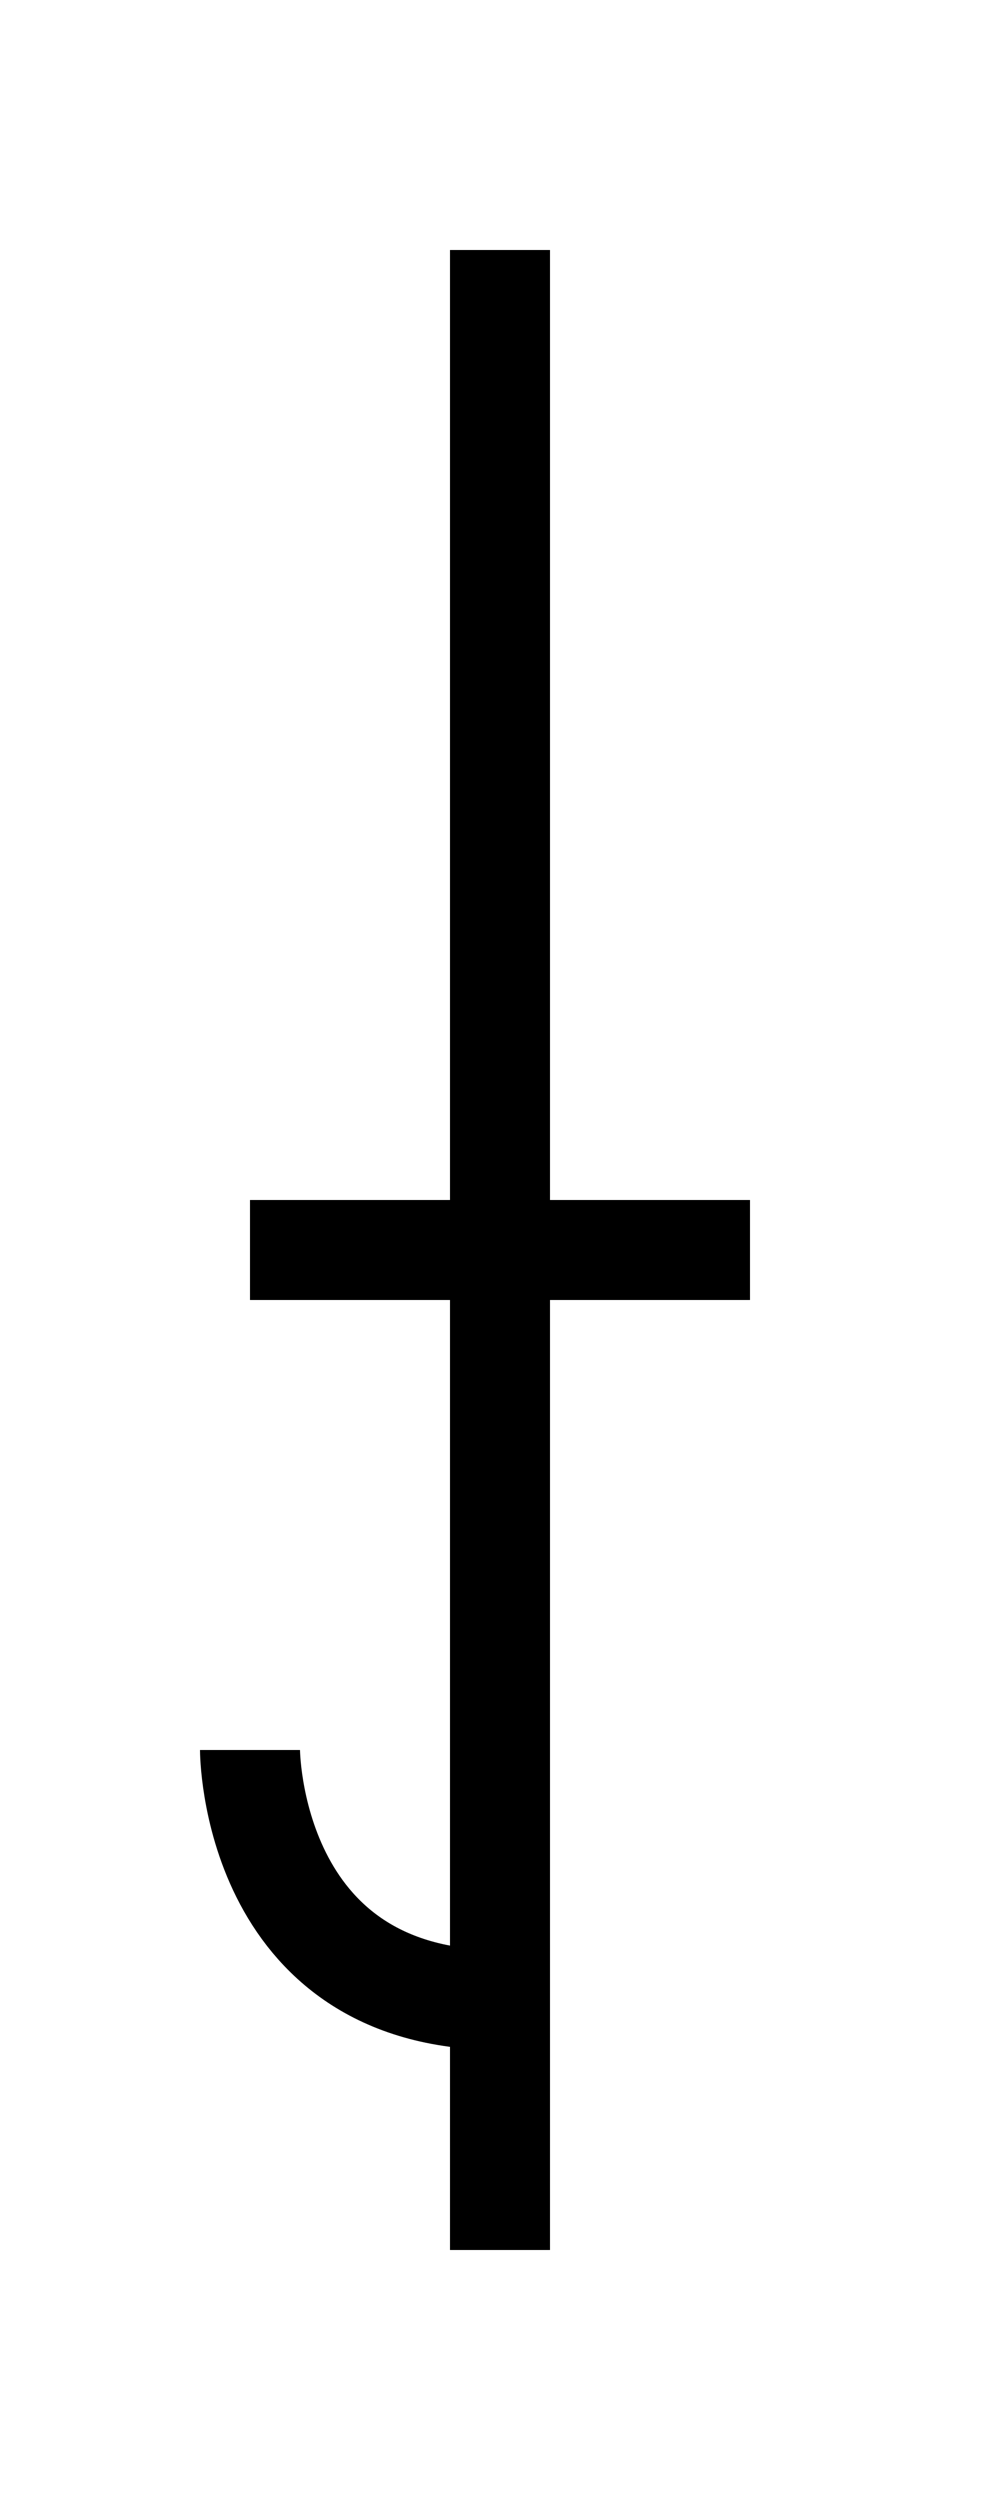 <?xml version="1.0" encoding="UTF-8"?>
<svg width="20" height="50" viewBox="0 0 20 50" xmlns="http://www.w3.org/2000/svg">
  <path d="M10 5 L10 45" stroke="currentColor" stroke-width="2" fill="none"/>
  <path d="M5 25 L15 25" stroke="currentColor" stroke-width="2" fill="none"/>
  <path d="M5 35 C5 35, 5 40, 10 40" stroke="currentColor" stroke-width="2" fill="none"/>
</svg>
